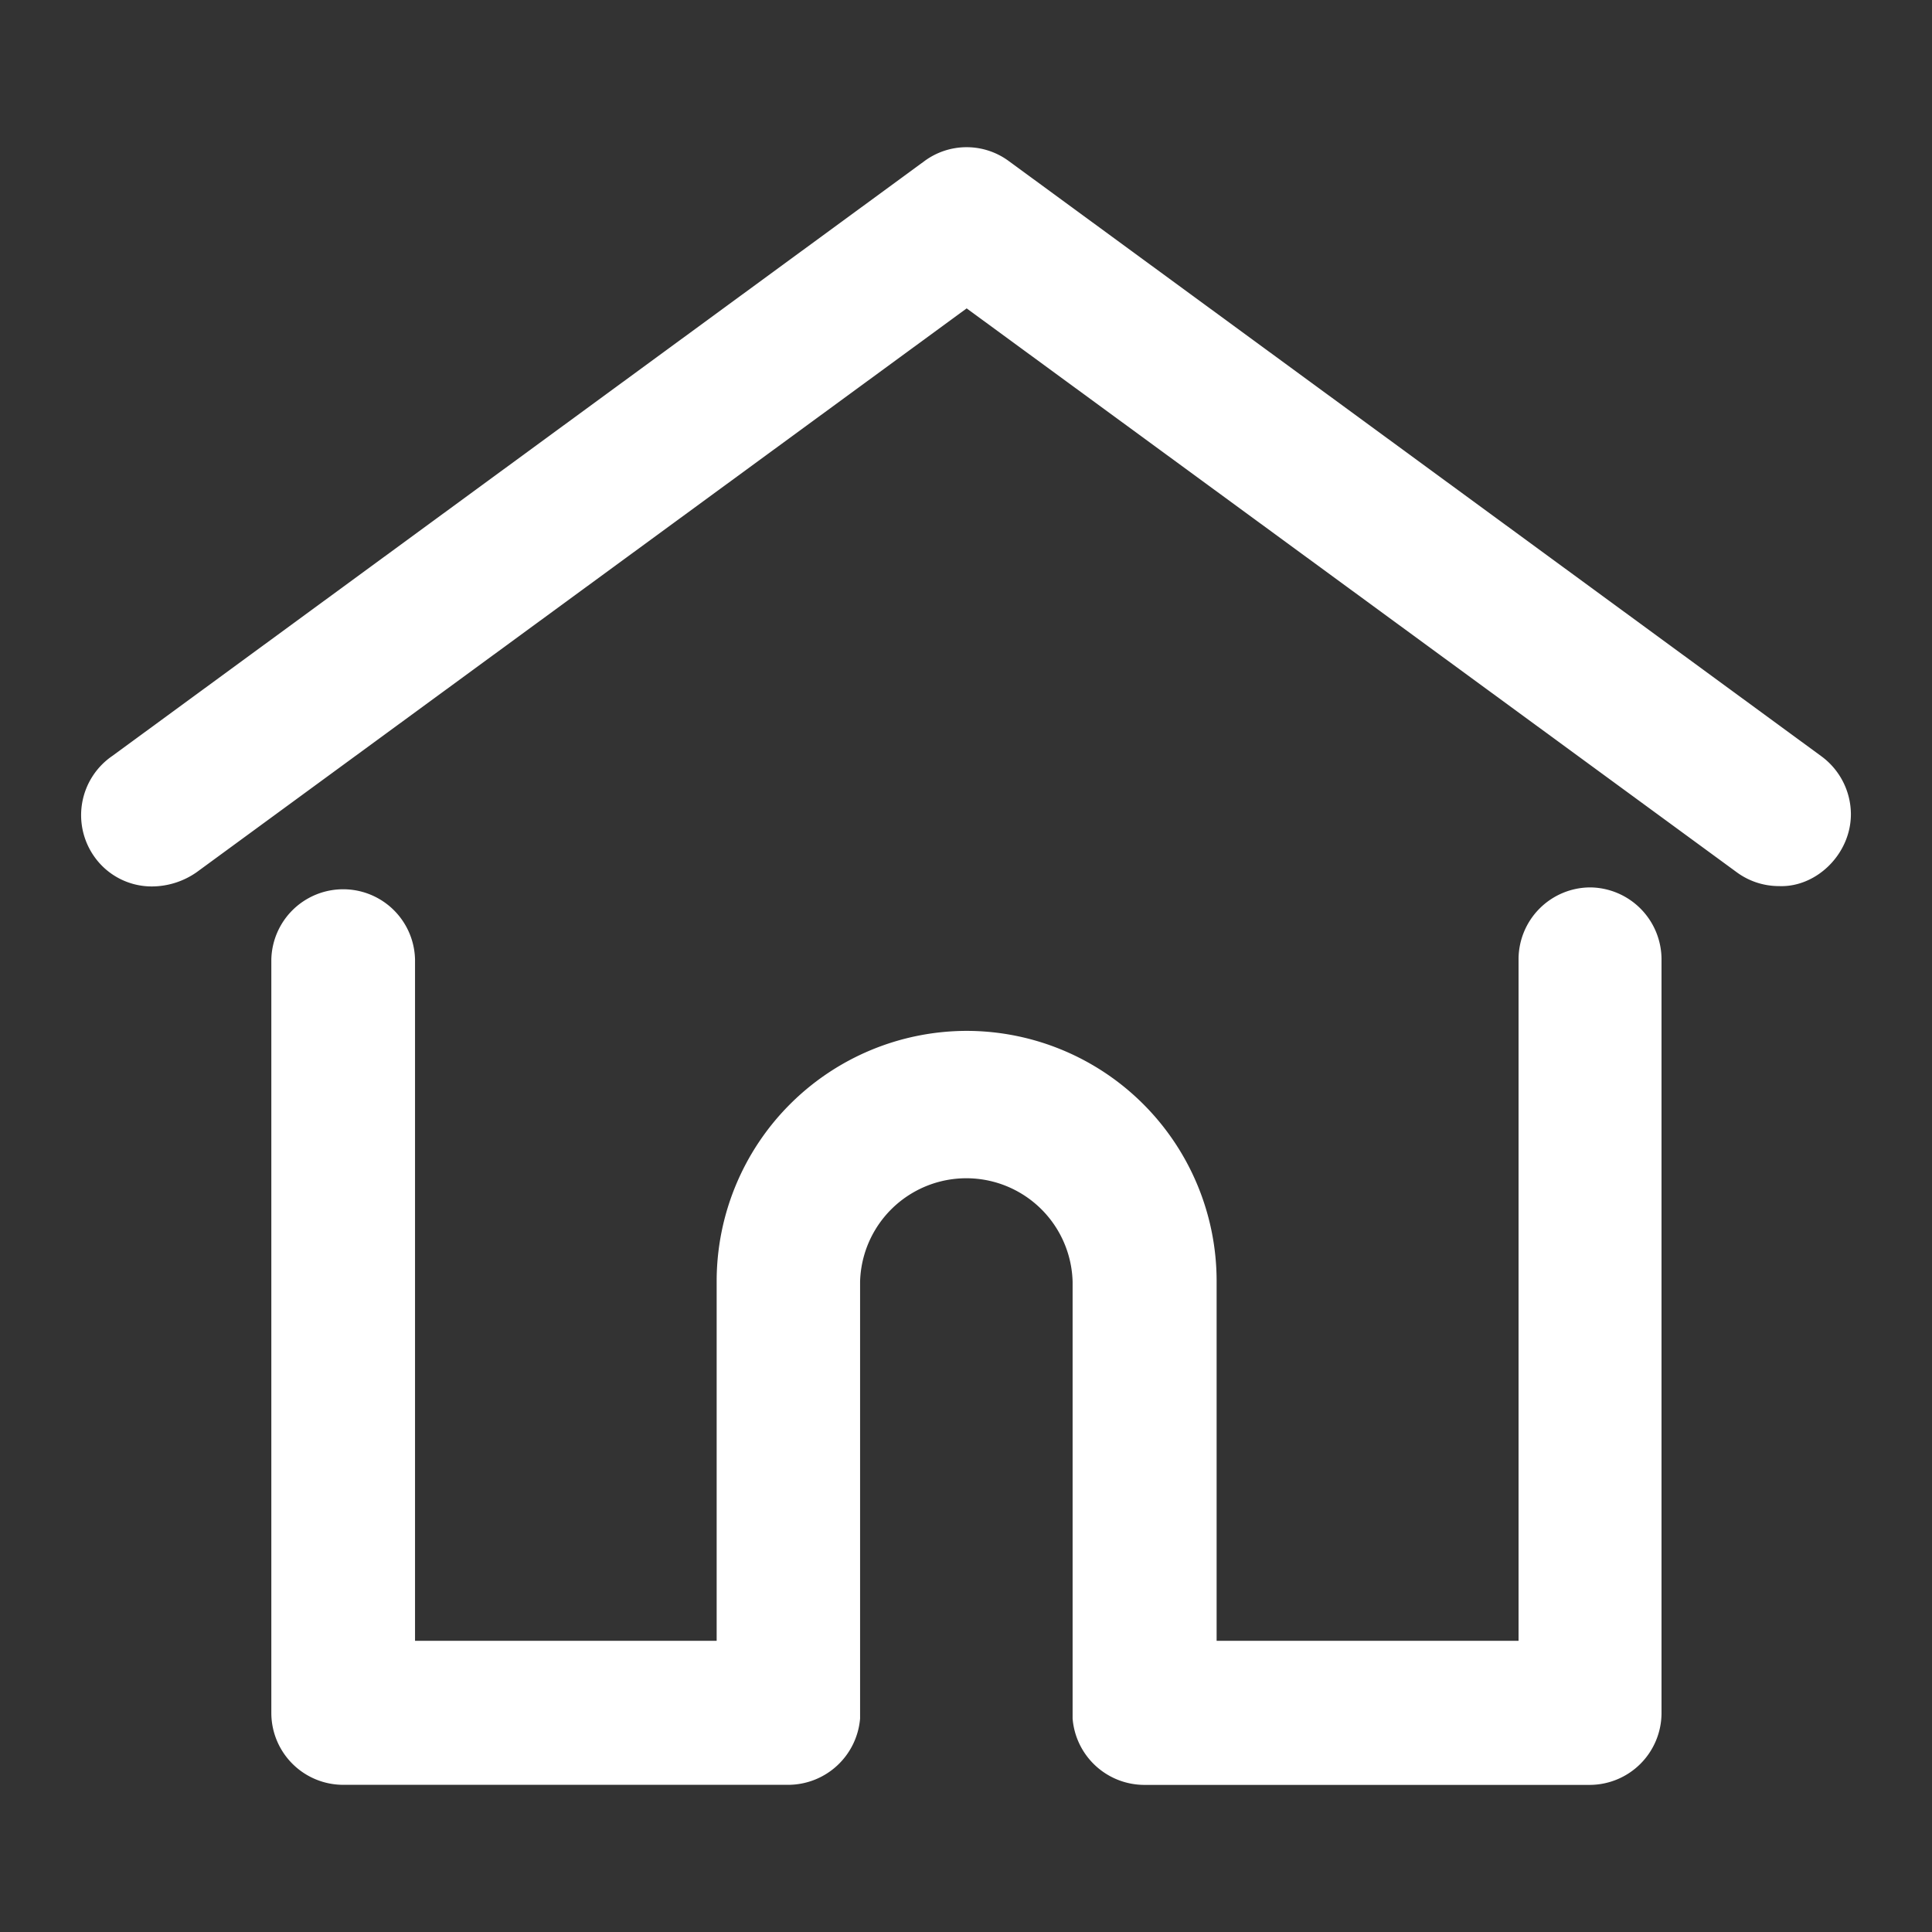 <svg id="Capa_1" data-name="Capa 1" xmlns="http://www.w3.org/2000/svg" viewBox="0 0 500 500"><rect x="0" y="0" width="500" height="500" fill="#333333" stroke="none"/><defs><style>.cls-1{fill:#fff;}</style></defs><path class="cls-1" d="M471.41,195.75l-210.25-154a18.38,18.38,0,0,0-22,0L29.09,195.62a18.58,18.58,0,0,0-4.84,25.85,18.18,18.18,0,0,0,15.12,7.94,20.32,20.32,0,0,0,11.52-3.68L250.17,79.81,449.4,225.69a18.43,18.43,0,0,0,10.9,3.63h.1c9.67.4,18.59-8.3,18.61-18.56A18.69,18.69,0,0,0,471.41,195.75Z"/><path class="cls-1" d="M411.62,229.66h-.08A18.62,18.62,0,0,0,393,248.26V424.64H314.86V331.58a64.76,64.76,0,0,0-64.59-64.79h-.11a64.81,64.81,0,0,0-64.69,64.78v93.07H107.41V248.31a18.6,18.6,0,0,0-37.19,0v195a18.62,18.62,0,0,0,18.59,18.6H204.08a18.71,18.71,0,0,0,18.51-17.15l0-113.06a27.51,27.51,0,0,1,55,0V443l0,1.33,0,.42a18.66,18.66,0,0,0,18.51,17.18h115.3A18.63,18.63,0,0,0,430,443.28V248.34A18.65,18.65,0,0,0,411.62,229.66Z"/></svg>